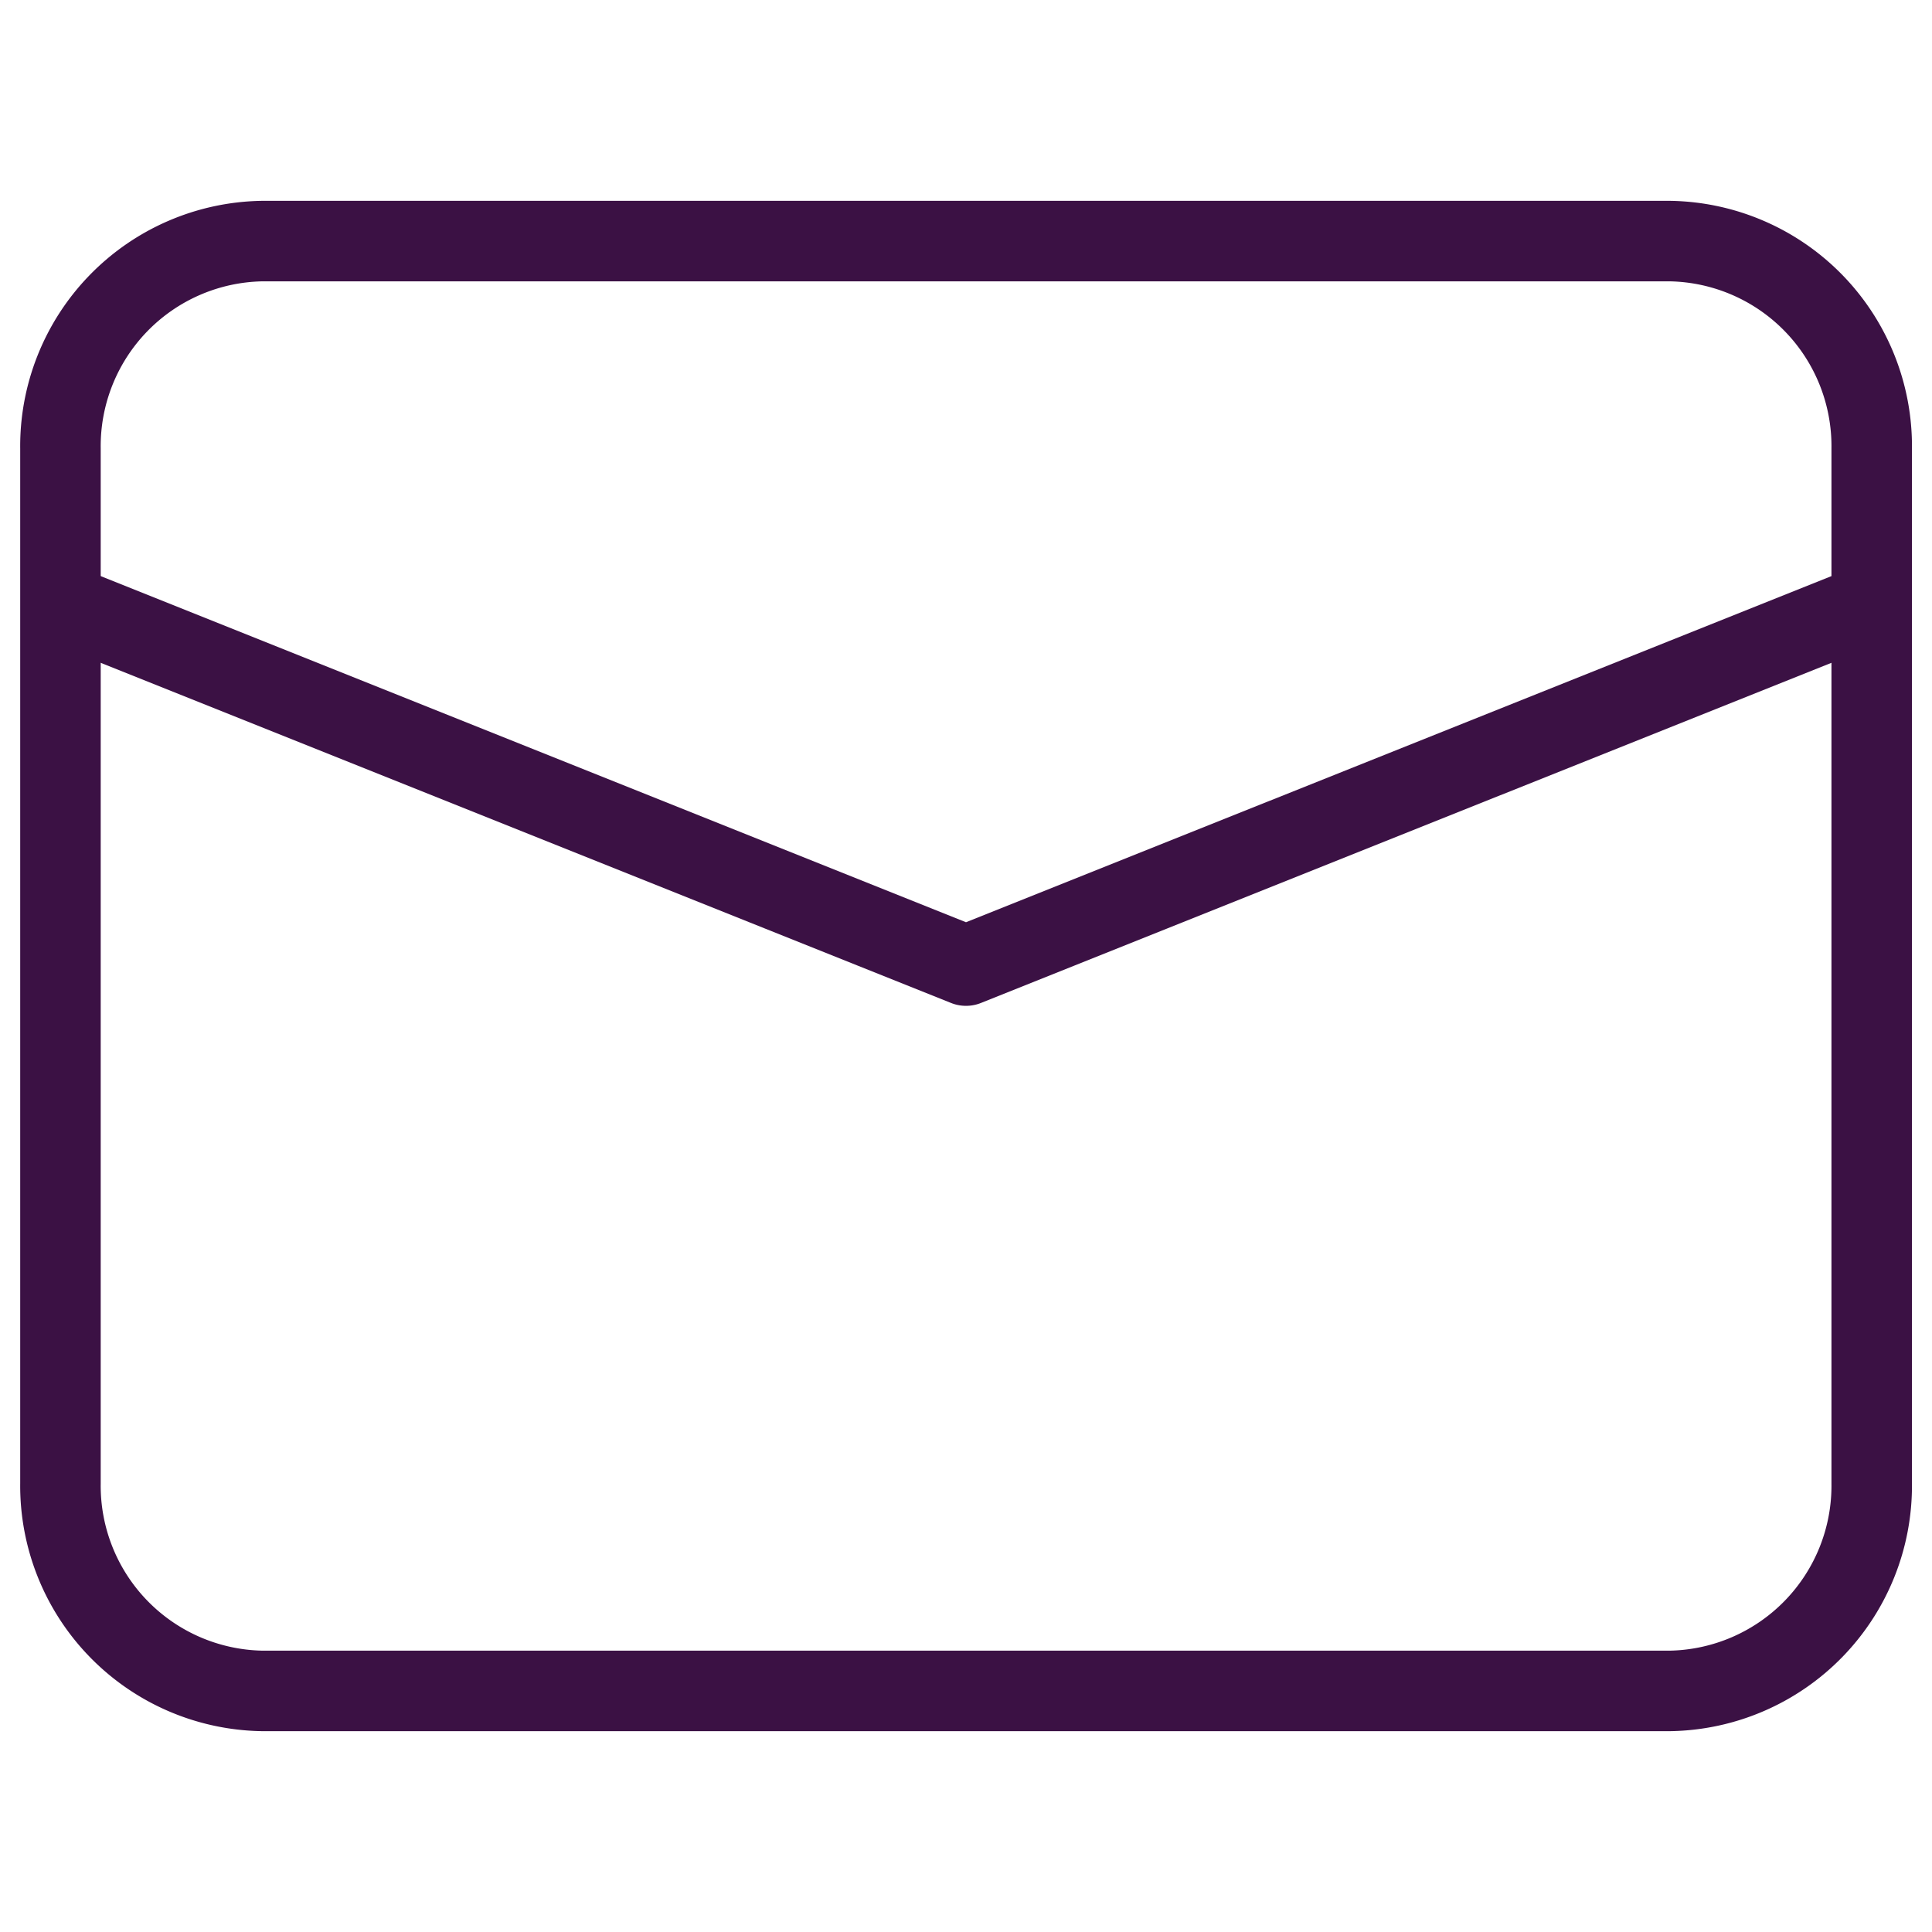 <svg xmlns="http://www.w3.org/2000/svg" xmlns:xlink="http://www.w3.org/1999/xlink" width="24" height="24" viewBox="0 0 24 24">
  <defs>
    <clipPath id="clip-path">
      <rect id="Rectangle_1841" data-name="Rectangle 1841" width="24" height="24" transform="translate(892 479)" fill="#fff"/>
    </clipPath>
  </defs>
  <g id="envelop-icon" transform="translate(-892 -479)" clip-path="url(#clip-path)">
    <g id="envelop-icon-2" data-name="envelop-icon" transform="translate(-13.249 -6.005)">
      <path id="Path_5206" data-name="Path 5206" d="M104,1087.01H86.5a2.549,2.549,0,0,1-2.5-2.576v-12.858A2.548,2.548,0,0,1,86.5,1069H104a2.548,2.548,0,0,1,2.5,2.576v12.858a2.549,2.549,0,0,1-2.5,2.576Z" transform="translate(822 -581)" fill="none" stroke="#3b1144" stroke-miterlimit="10" stroke-width="1"/>
      <path id="Path_5207" data-name="Path 5207" d="M84,1073l11.249,4.5L106.5,1073" transform="translate(822 -580.5)" fill="none" stroke="#3b1144" stroke-linejoin="round" stroke-width="1"/>
    </g>
  </g>
</svg>
